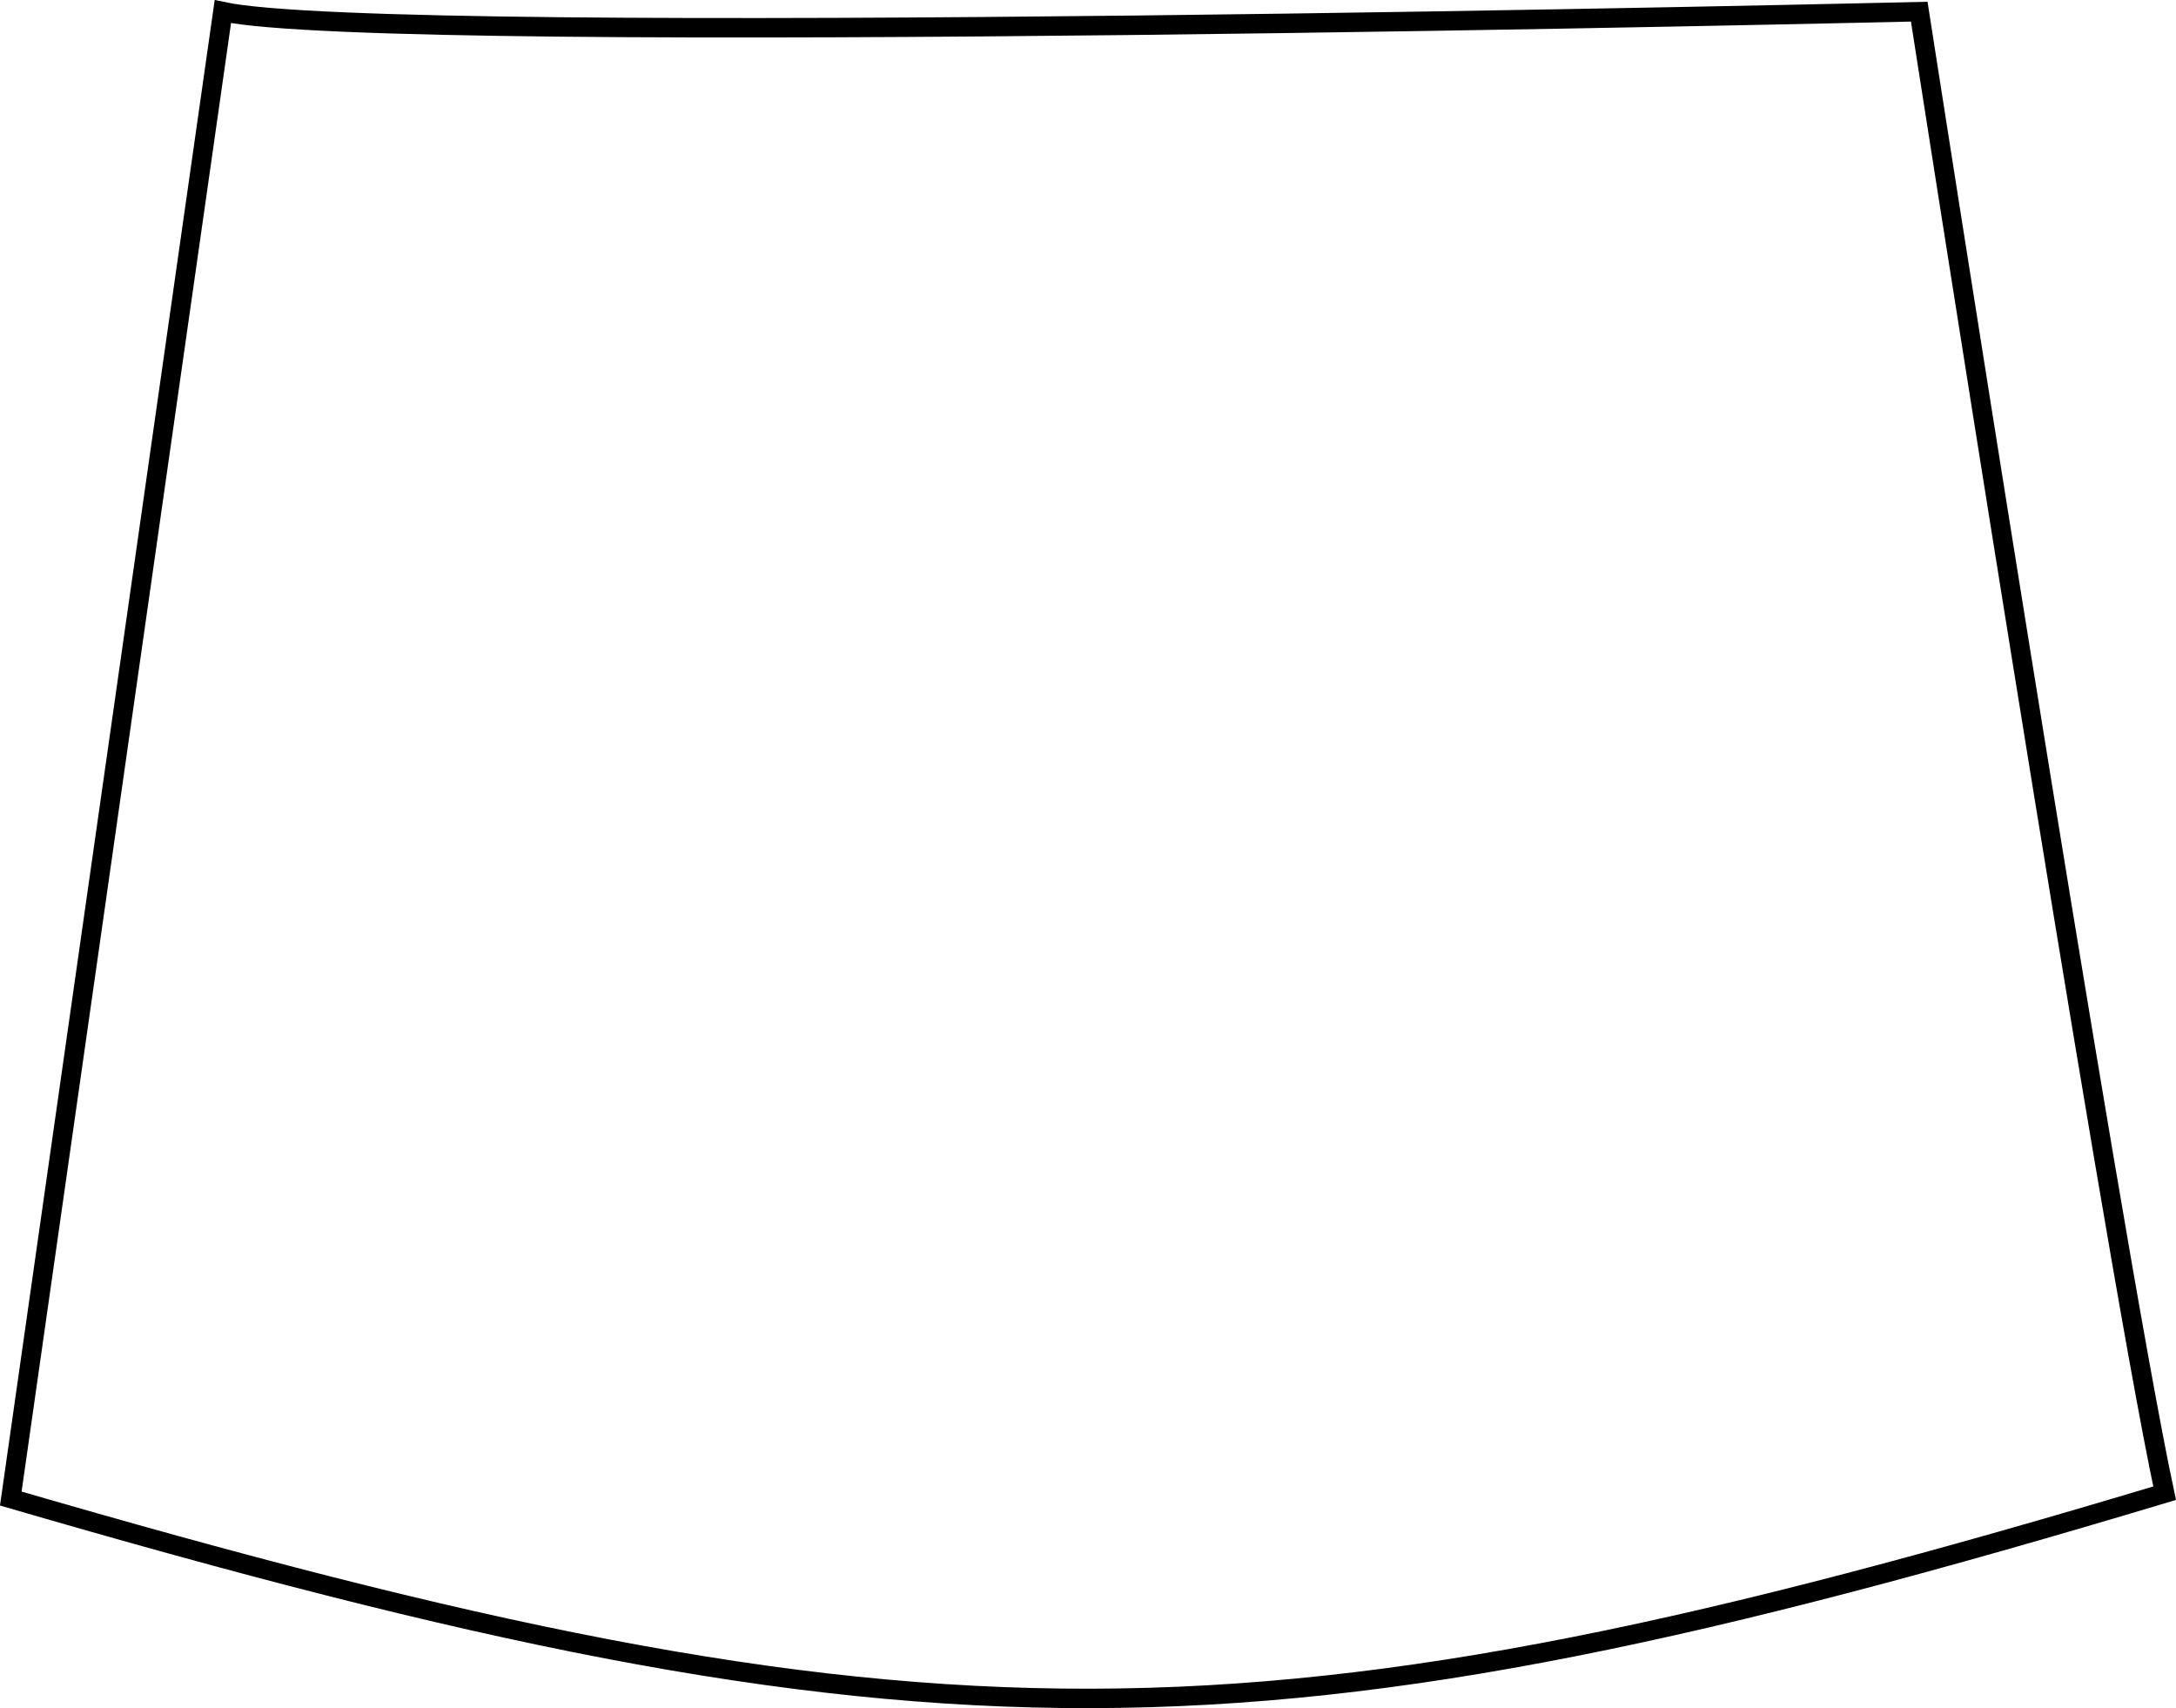 <svg xmlns="http://www.w3.org/2000/svg" viewBox="0 0 223.99 175.8"><defs><style>.cls-1{fill:none;stroke:#000;stroke-miterlimit:10;stroke-width:2px;}</style></defs><title>bottom 2</title><g id="Layer_2" data-name="Layer 2"><g id="Layer_1-2" data-name="Layer 1"><path class="cls-1" d="M22.94,1.2c17.46,3.73,174.62,0,174.62,0s19.65,126.29,25.26,152.48c-93.55,28.07-127.22,28.07-221.71.55Z"/></g></g></svg>